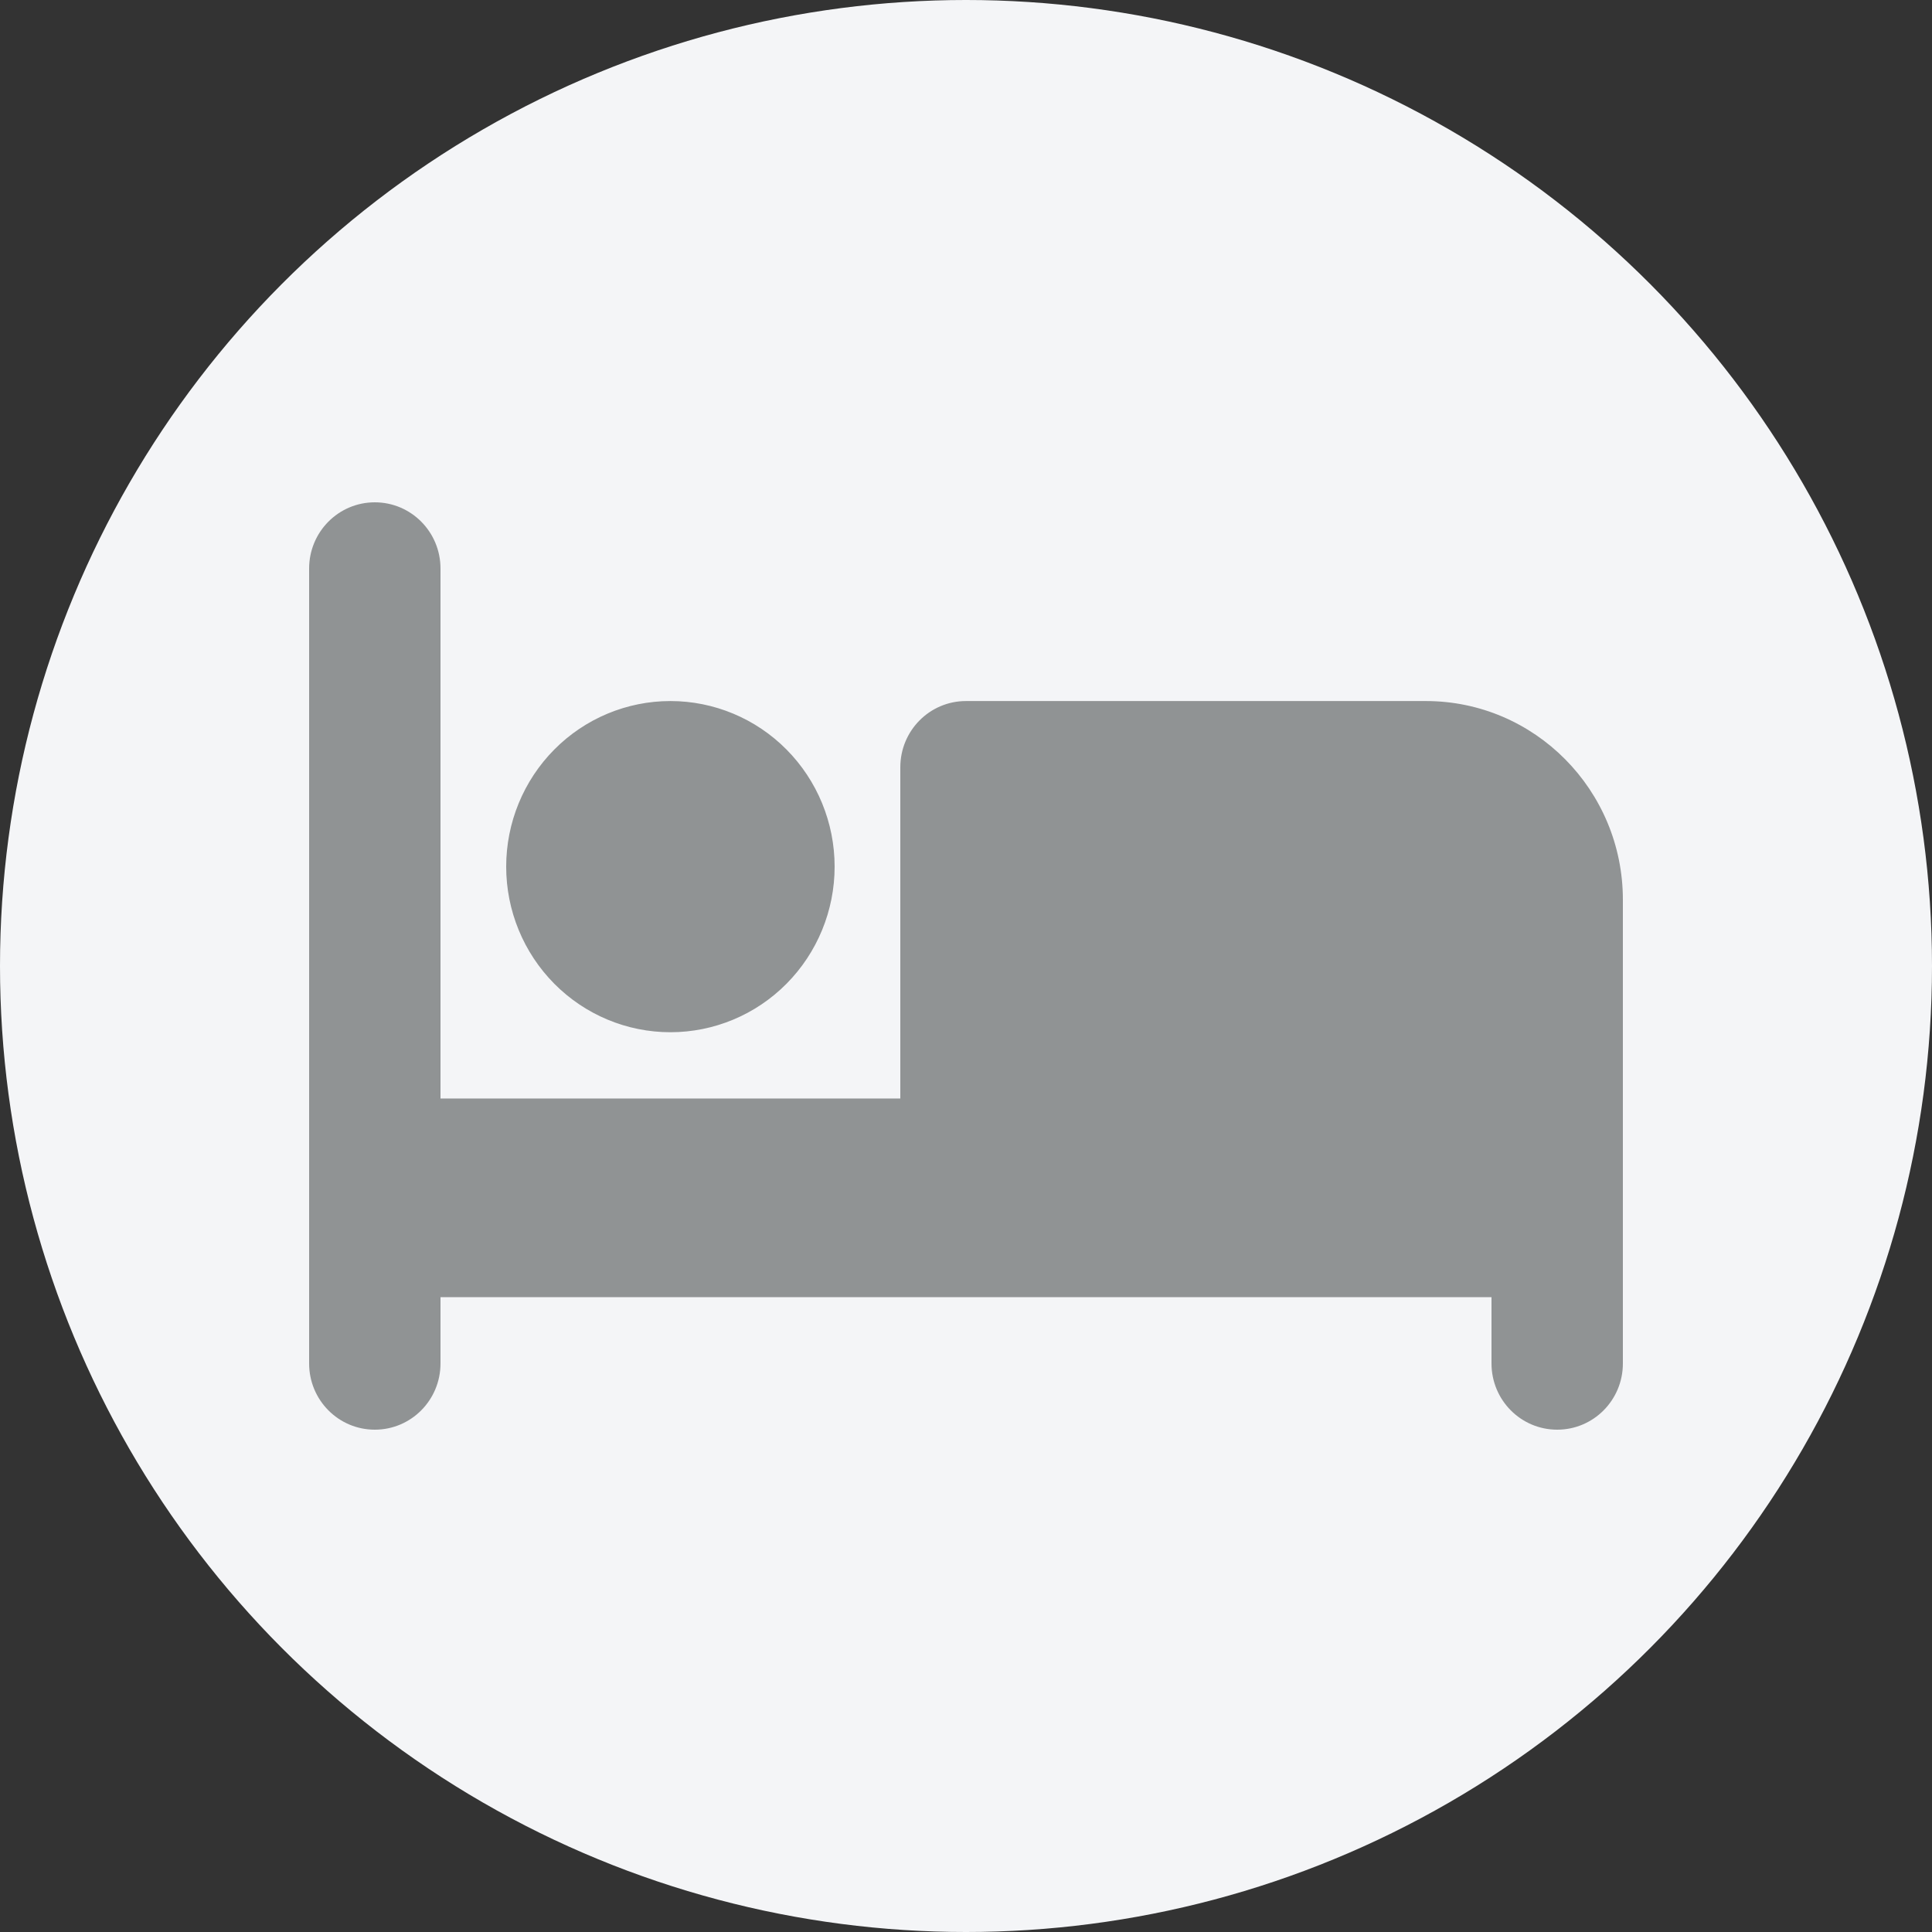 <svg width="50" height="50" viewBox="0 0 50 50" fill="none" xmlns="http://www.w3.org/2000/svg">
<rect x="0" y="0" width="50" height="50" fill="#333333" stroke="none"/>
<g id="Group 12088">
<circle id="Ellipse 24" cx="25" cy="25" r="25" fill="#F4F5F7"/>
<g id="Group 481">
<path id="Vector" d="M9.7 13C10.64 13 11.4 13.766 11.4 14.714V28.429H23.3V19.857C23.3 18.909 24.06 18.143 25 18.143H36.9C39.716 18.143 42 20.446 42 23.286V35.286C42 36.234 41.24 37 40.3 37C39.36 37 38.6 36.234 38.6 35.286V33.571H11.4V35.286C11.4 36.234 10.64 37 9.7 37C8.76 37 8 36.234 8 35.286V14.714C8 13.766 8.76 13 9.7 13ZM17.35 18.143C18.477 18.143 19.558 18.594 20.355 19.398C21.152 20.202 21.6 21.292 21.6 22.429C21.6 23.565 21.152 24.655 20.355 25.459C19.558 26.263 18.477 26.714 17.35 26.714C16.223 26.714 15.142 26.263 14.345 25.459C13.548 24.655 13.1 23.565 13.1 22.429C13.1 21.292 13.548 20.202 14.345 19.398C15.142 18.594 16.223 18.143 17.35 18.143Z" fill="#909394"/>
</g>
</g>
</svg>
